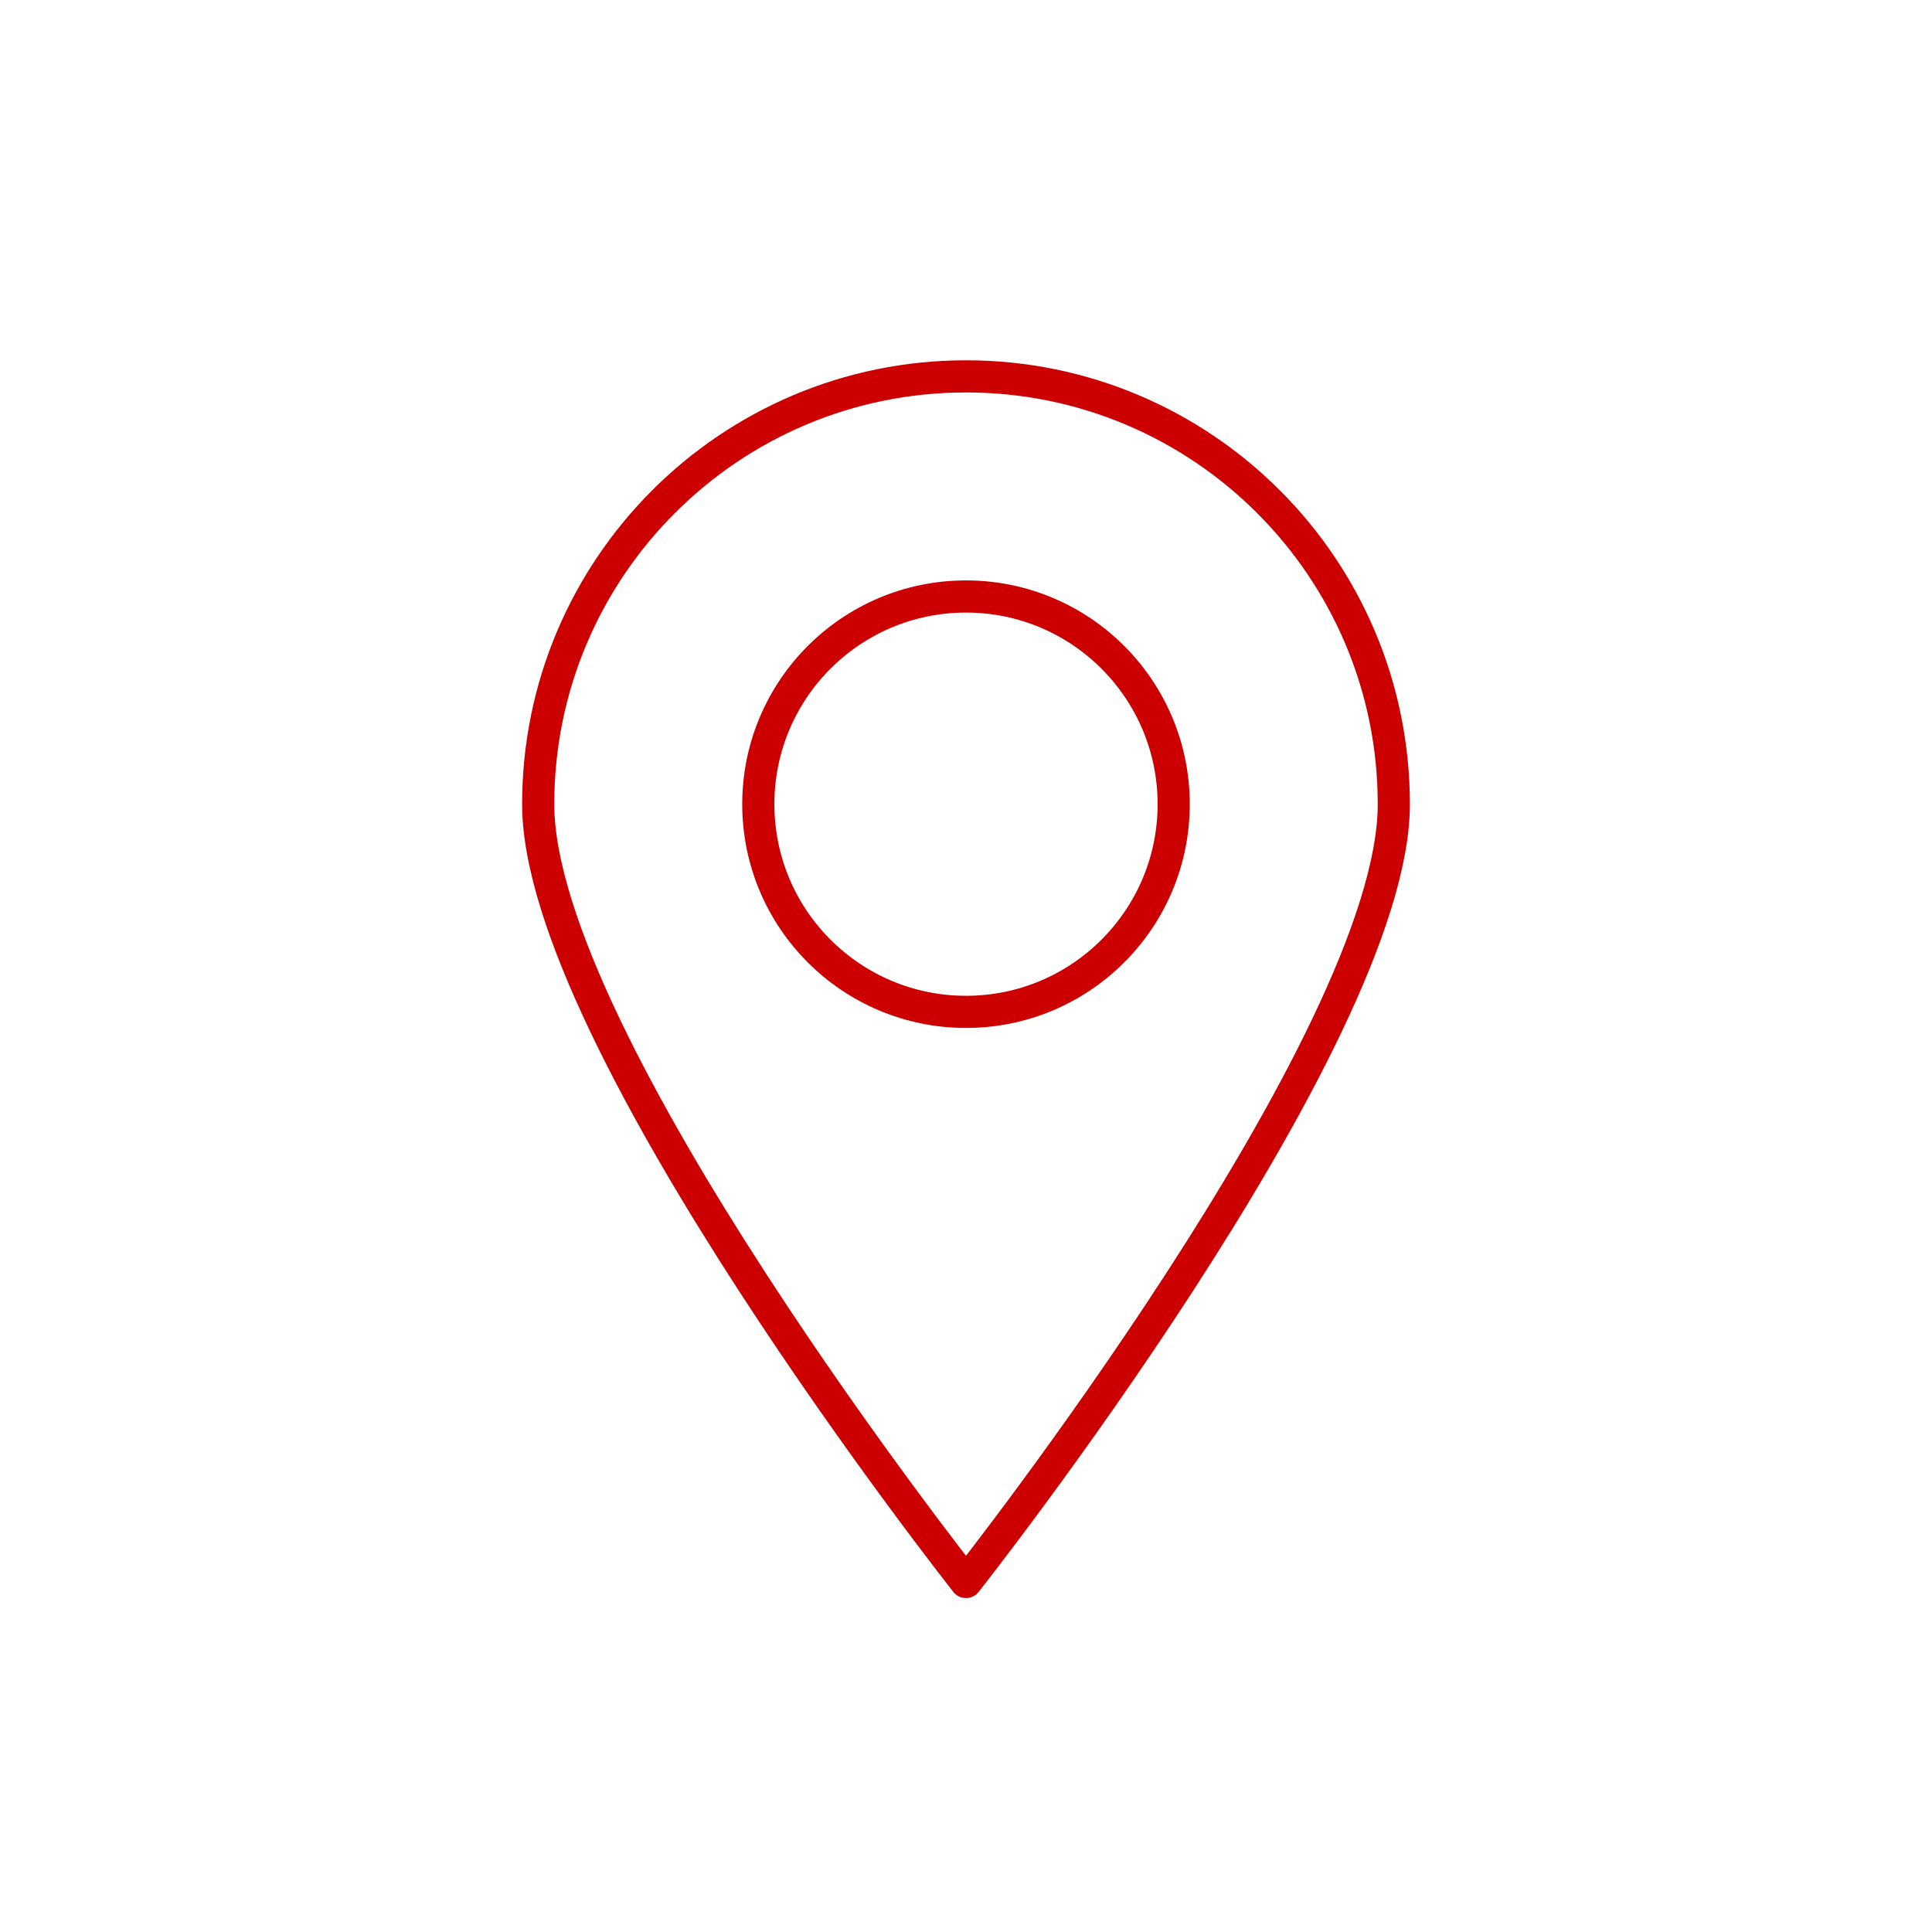 <?xml version="1.0" encoding="UTF-8"?><svg xmlns="http://www.w3.org/2000/svg" viewBox="0 0 90.14 90.14"><defs><style>.c{stroke:#c00;stroke-linecap:round;stroke-linejoin:round;stroke-width:1.5px;}.c,.d{fill:none;}</style></defs><g id="a"><g><path class="c" d="M65.03,37.52c0,11.02-19.96,36.29-19.96,36.29,0,0-19.96-25.27-19.96-36.29s8.94-19.96,19.96-19.96,19.96,8.94,19.96,19.96Z"/><circle class="c" cx="45.07" cy="37.52" r="9.69"/></g></g><g id="b"><circle class="d" cx="45.07" cy="45.07" r="42.52"/></g></svg>